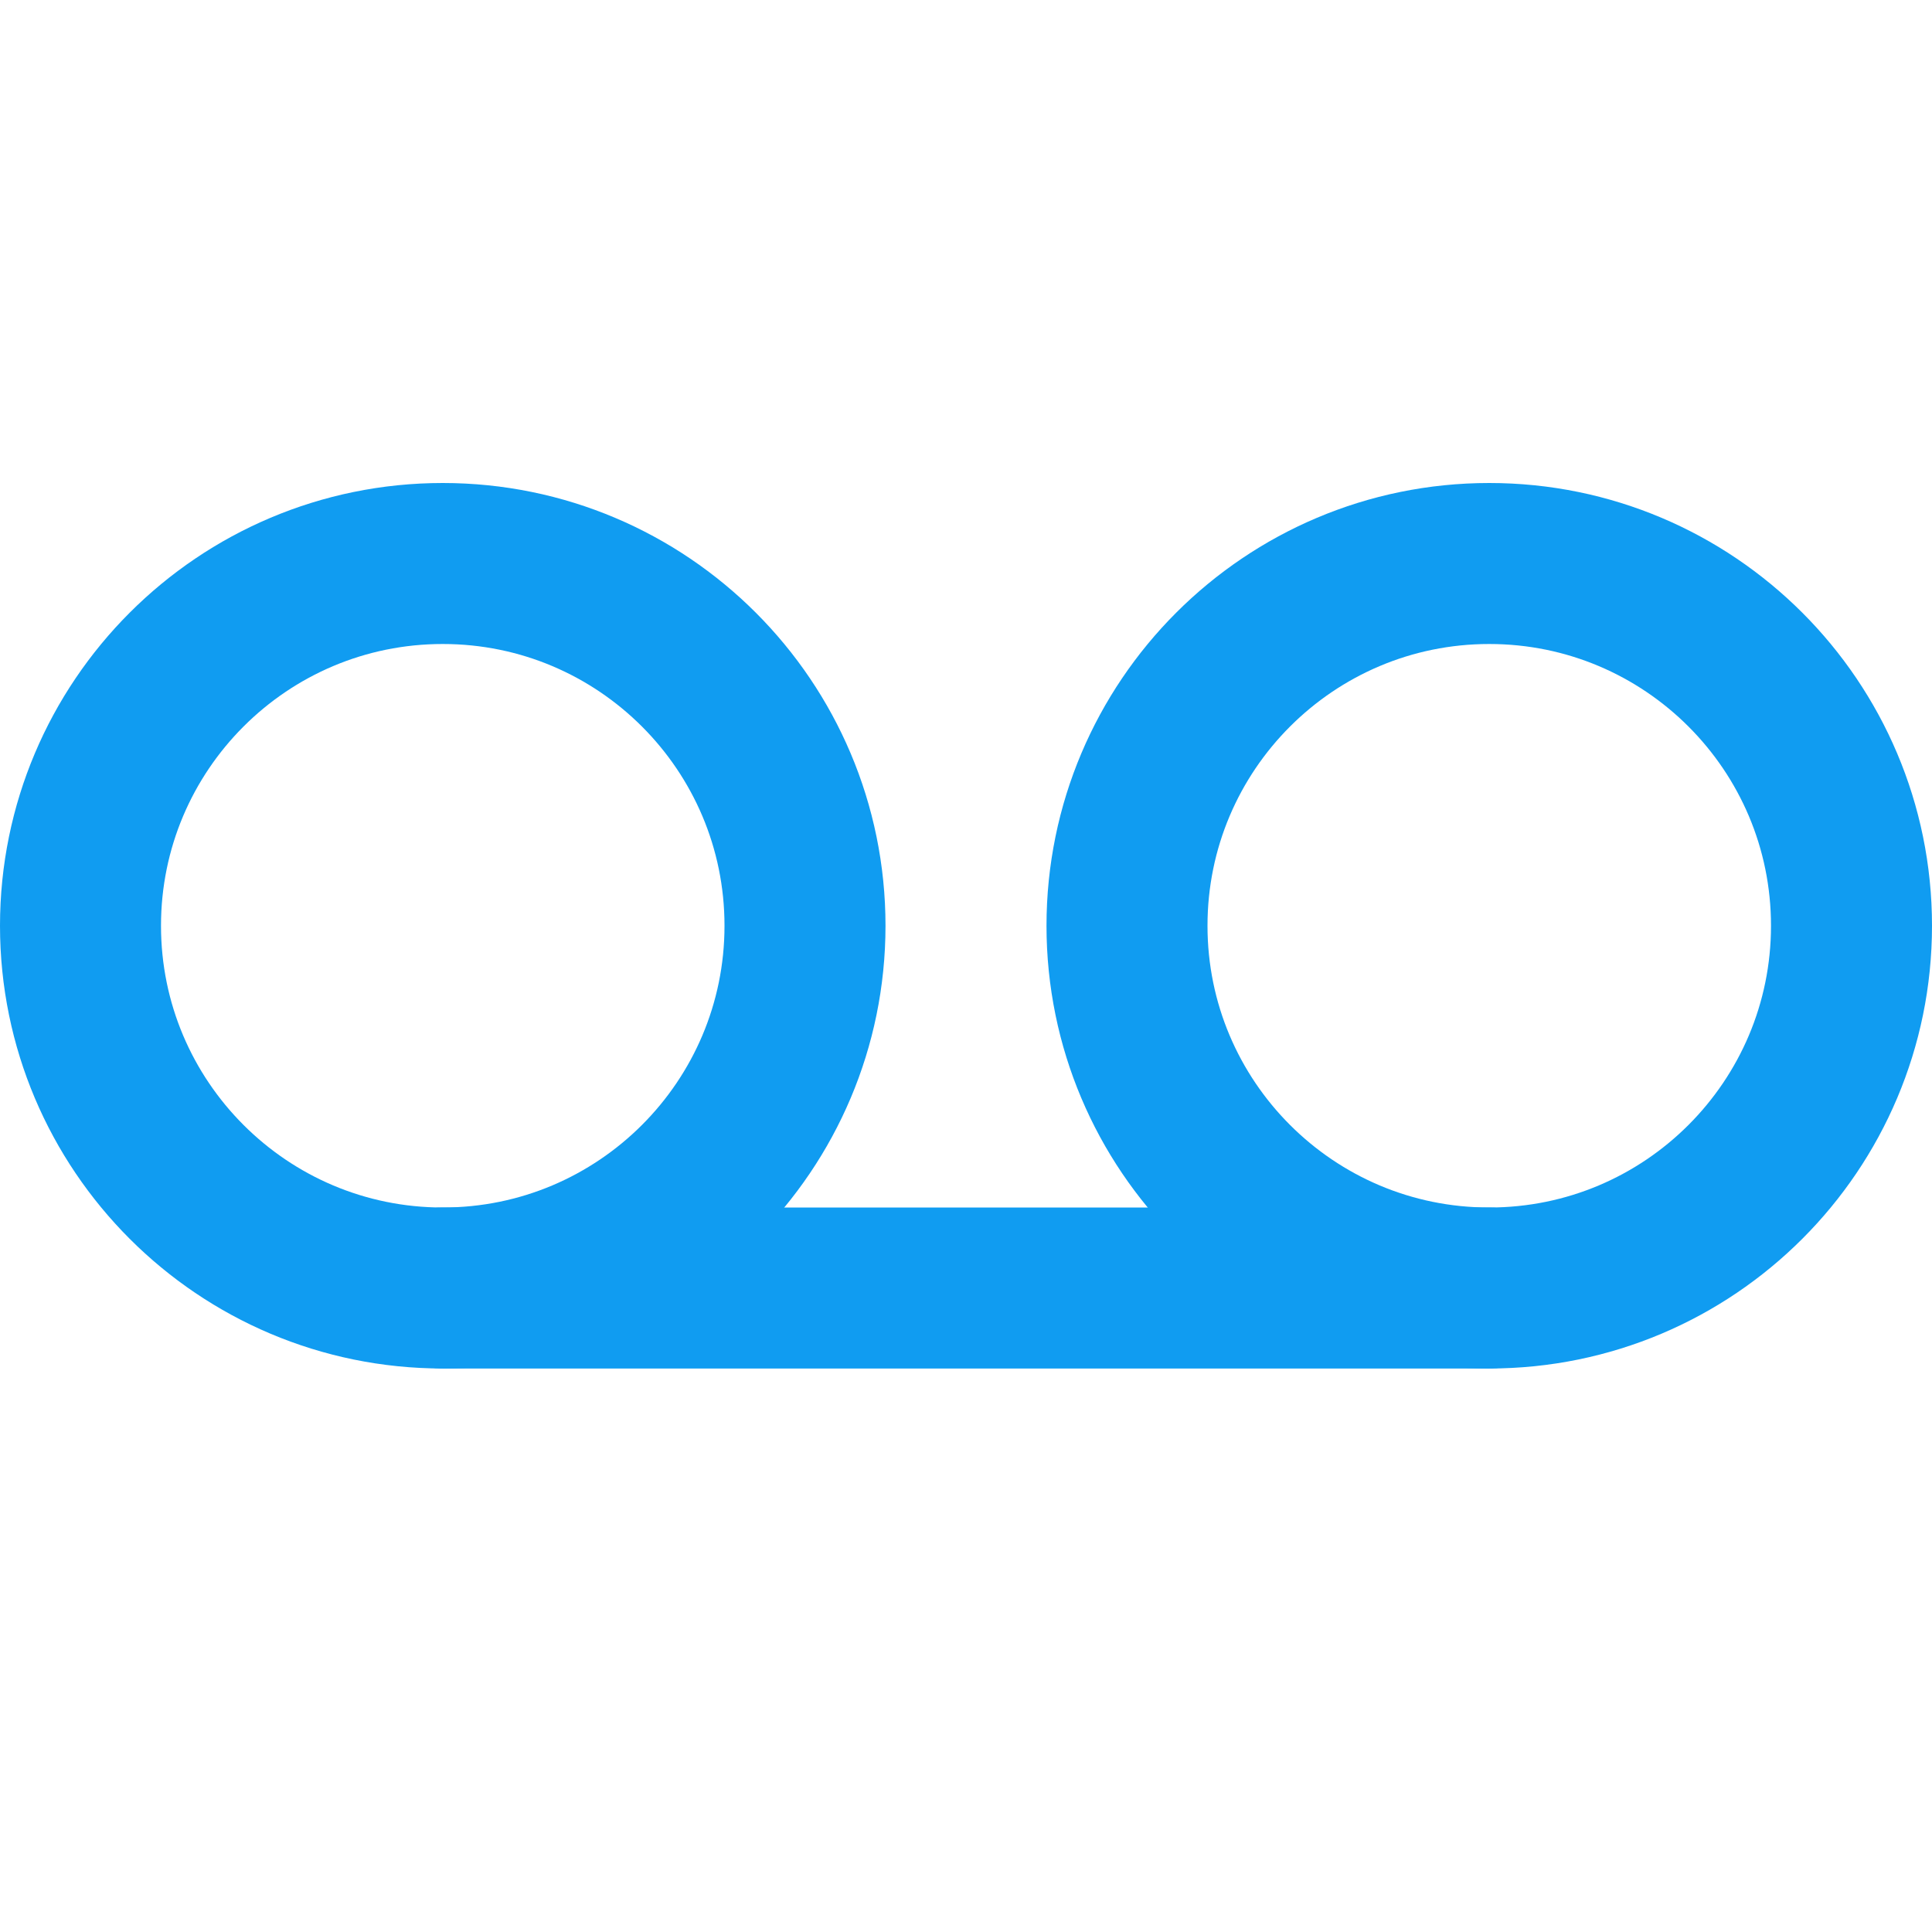 <svg width="24" height="24" viewBox="0 0 24 24" fill="none" xmlns="http://www.w3.org/2000/svg">
<path d="M5.5 16C7.985 16 10 13.985 10 11.5C10 9.015 7.985 7 5.5 7C3.015 7 1 9.015 1 11.5C1 13.985 3.015 16 5.5 16Z" stroke="#109CF1" stroke-width="2" stroke-linecap="round" stroke-linejoin="round"/>
<path d="M18.5 16C20.985 16 23 13.985 23 11.5C23 9.015 20.985 7 18.5 7C16.015 7 14 9.015 14 11.5C14 13.985 16.015 16 18.5 16Z" stroke="#109CF1" stroke-width="2" stroke-linecap="round" stroke-linejoin="round"/>
<path d="M5.5 16H18.5" stroke="#109CF1" stroke-width="2" stroke-linecap="round" stroke-linejoin="round"/>
</svg>

